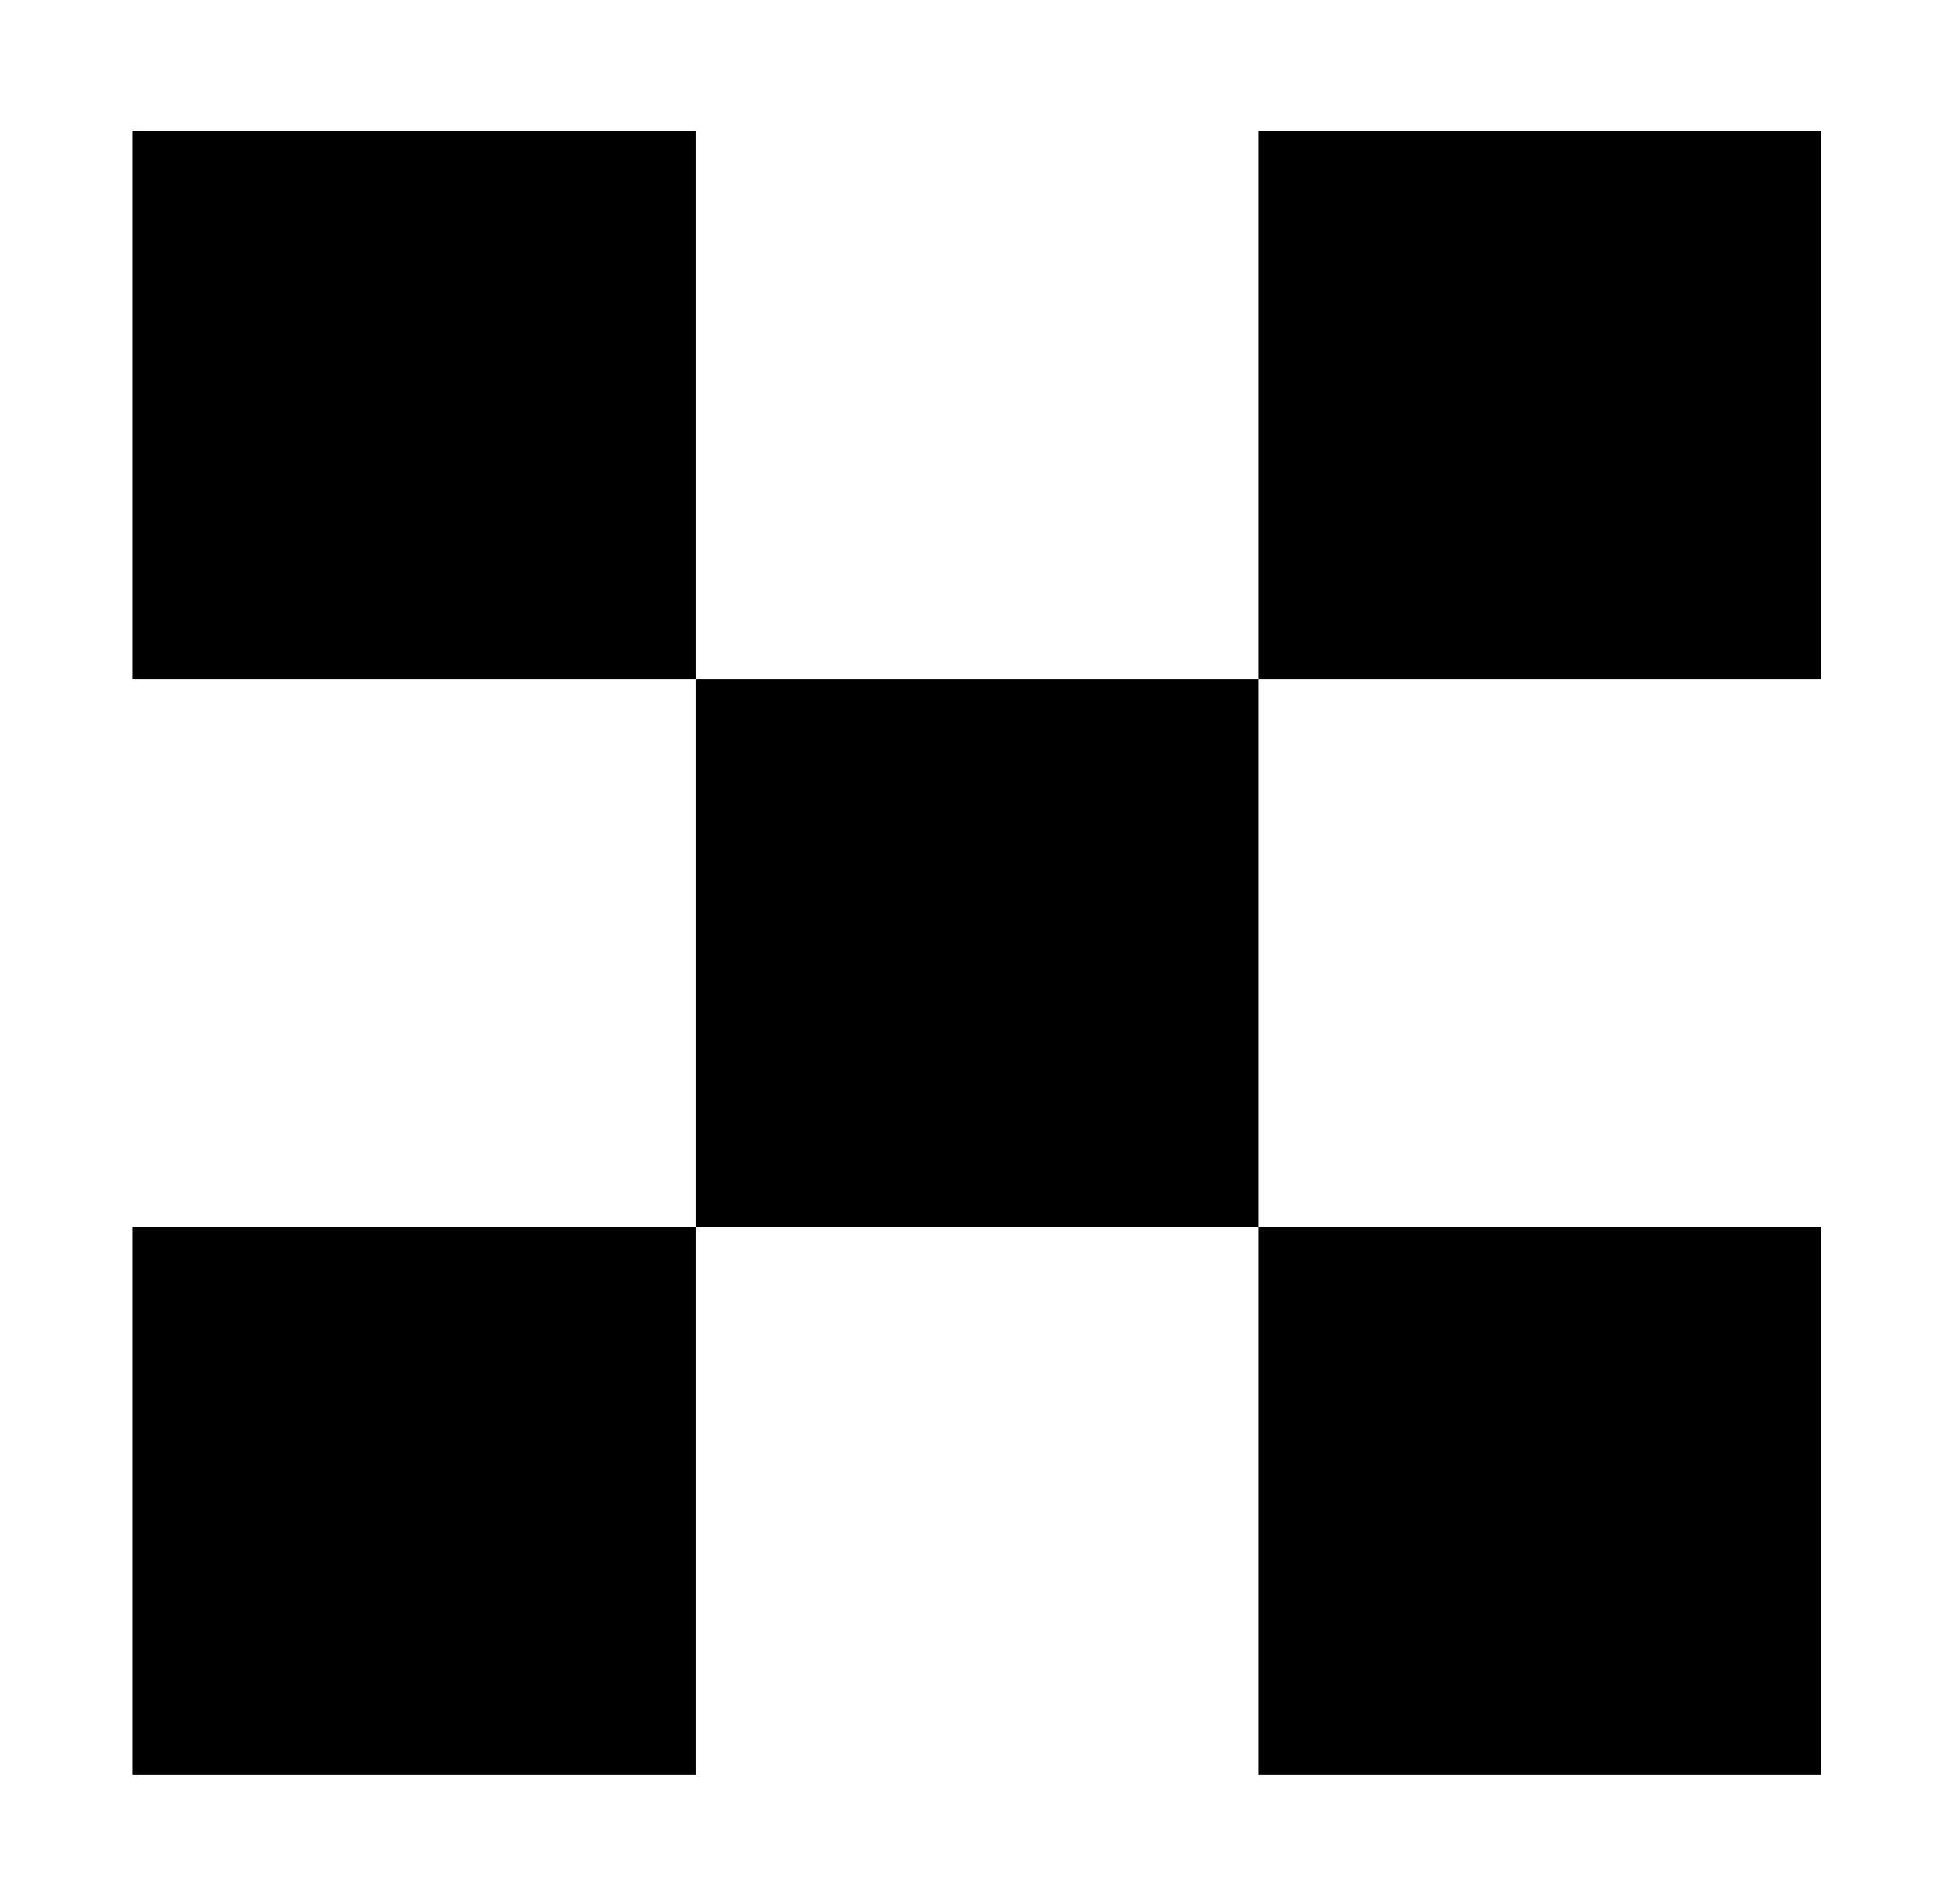 <?xml version="1.0" encoding="UTF-8"?>
<svg id="Capa_1" xmlns="http://www.w3.org/2000/svg" version="1.1" viewBox="0 0 28.77 28.01">
  <g>
    <rect class="st1" x="1.95" y="1.93" width="8.28" height="8.06" />
    <rect class="st1" x="18.51" y="1.93" width="8.28" height="8.06" />
    <rect class="st1" x="10.23" y="9.99" width="8.28" height="8.06" />
    <rect class="st1" x="1.95" y="18.05" width="8.28" height="8.06" />
    <rect class="st1" x="18.51" y="18.05" width="8.28" height="8.06" />
  </g>

  <path 
  class="st0" 
  d="M28.77,0H0V28.01H28.77V0Z" 
  stroke-width="0.7" 
  fill="none" 
/>

</svg>

